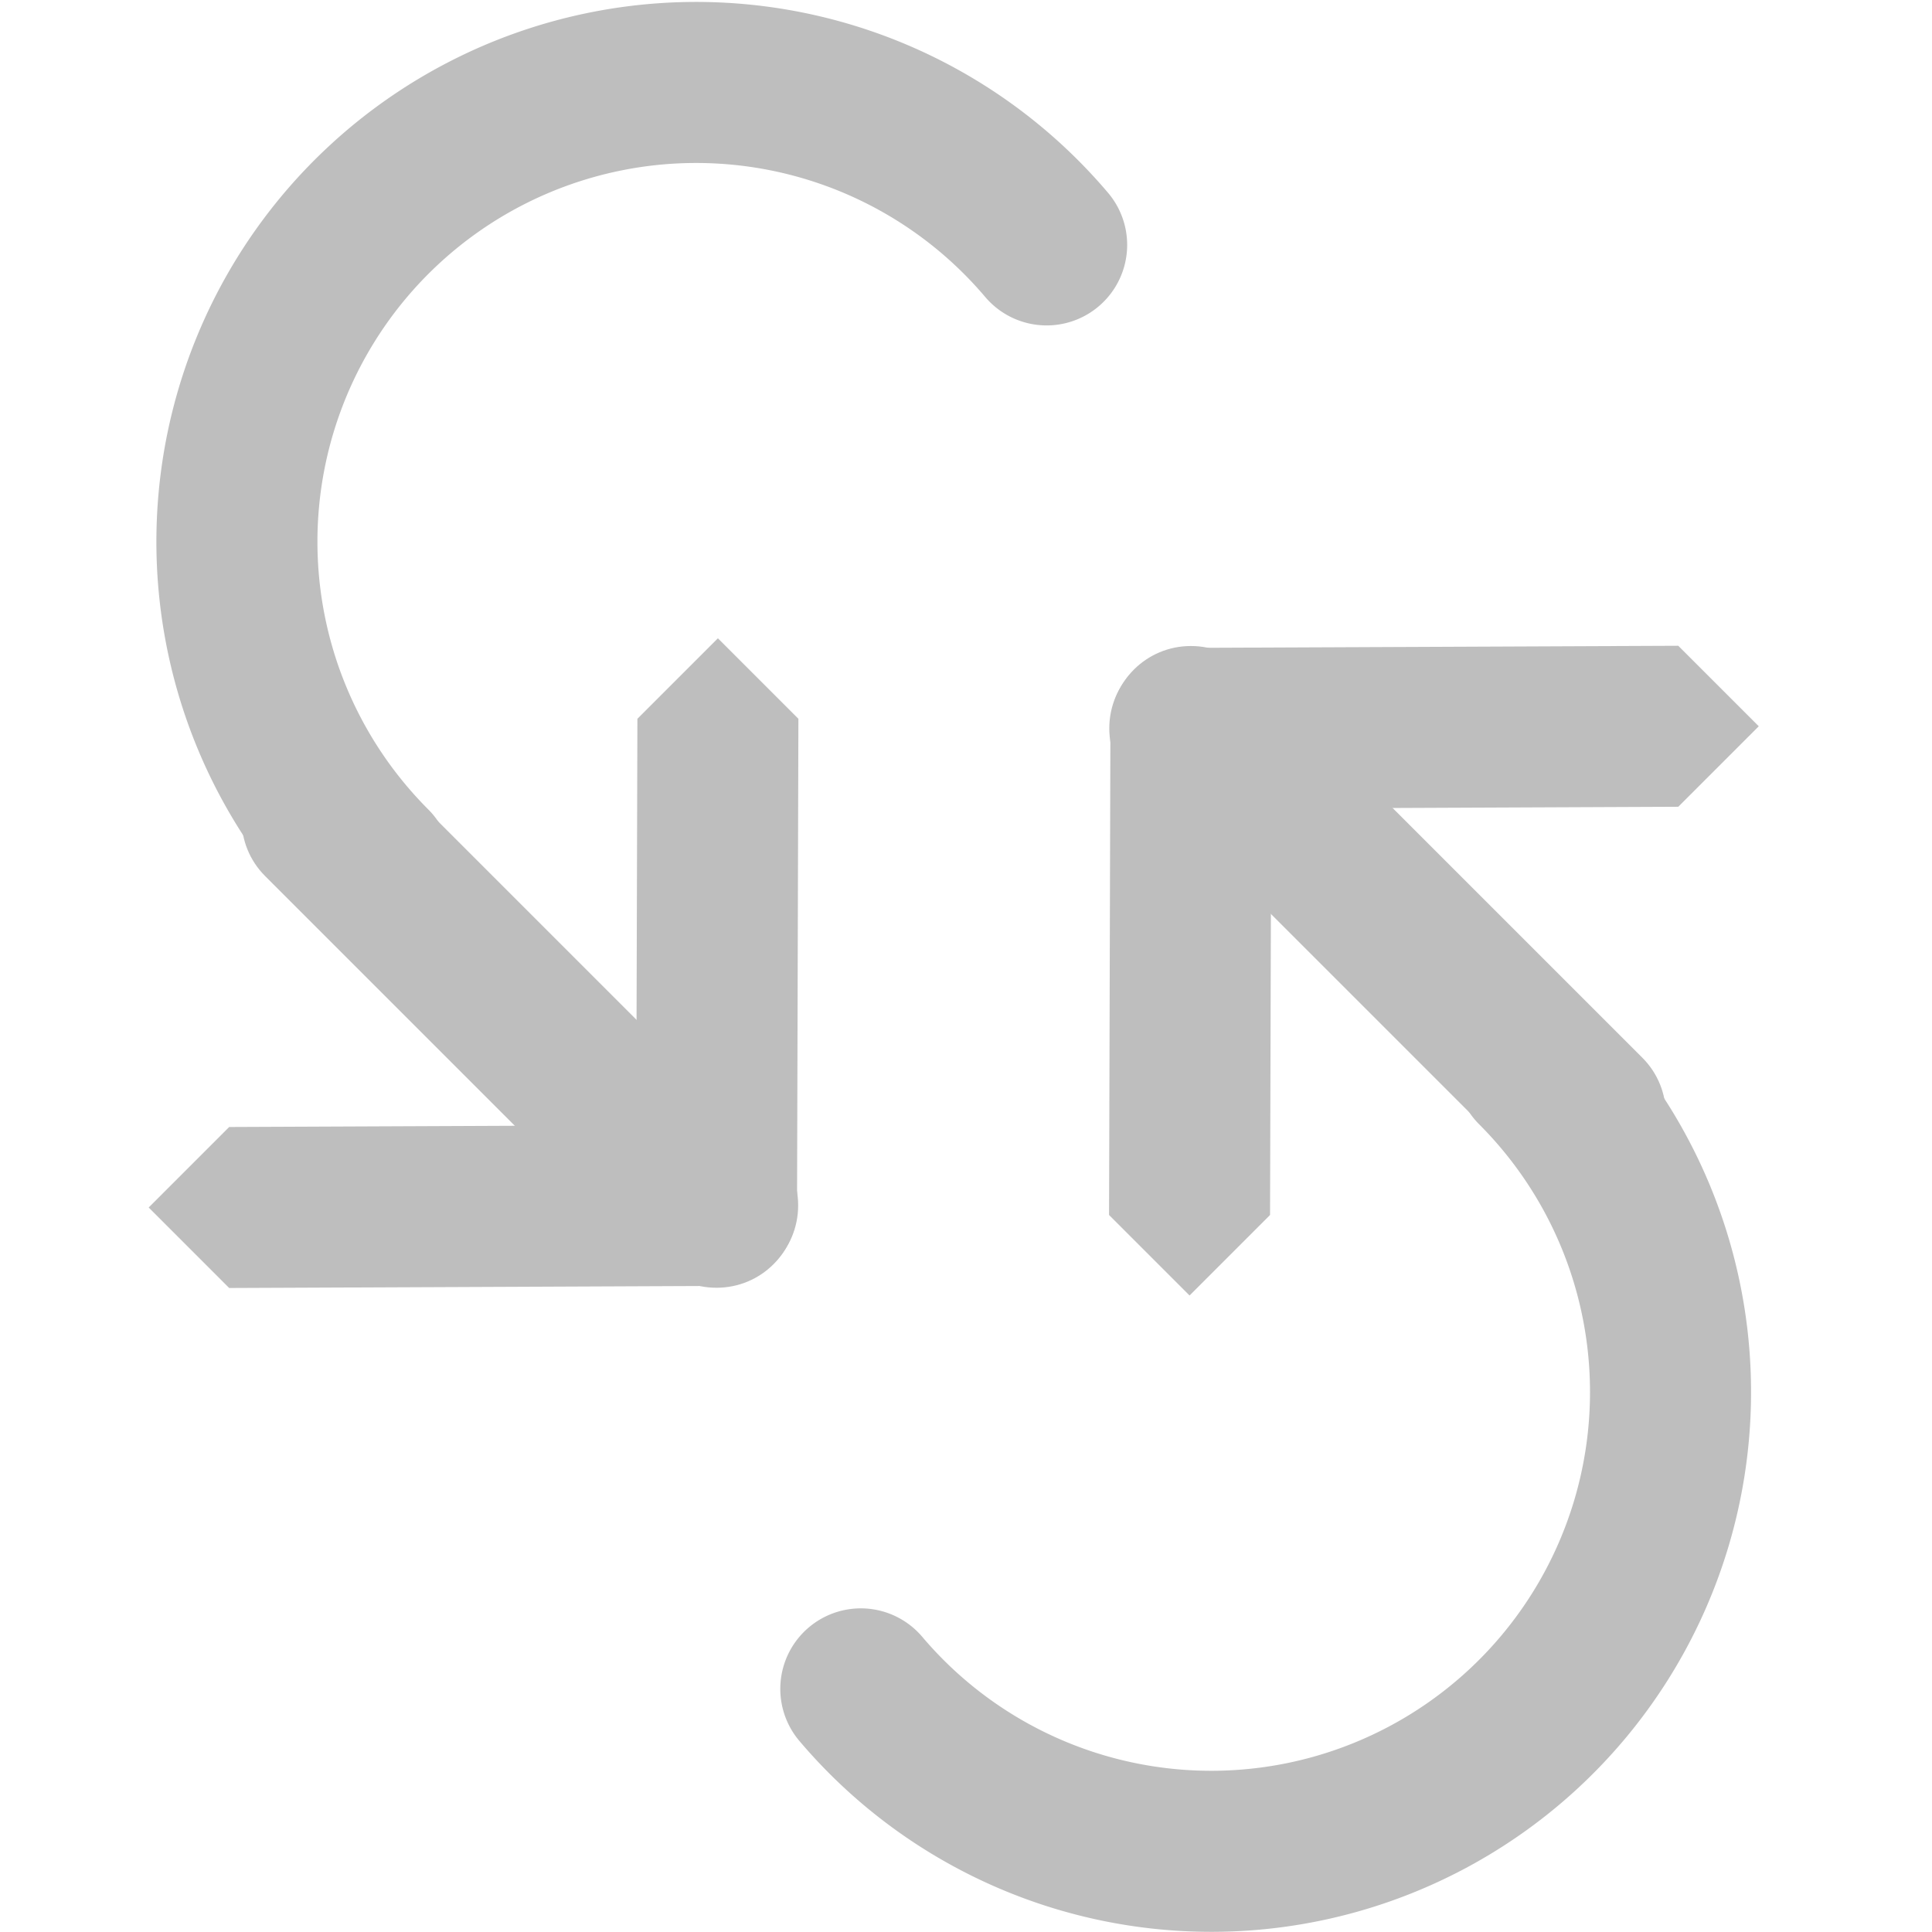 <?xml version="1.0" encoding="UTF-8" standalone="no"?>
<!-- Created with Inkscape (http://www.inkscape.org/) -->
<svg
   xmlns:svg="http://www.w3.org/2000/svg"
   xmlns="http://www.w3.org/2000/svg"
   version="1.0"
   width="24"
   height="24"
   id="svg7384">
  <title
     id="title9167">Moblin Icon Theme</title>
  <defs
     id="defs7386" />
  <g
     transform="translate(426,-1316)"
     id="layer3" />
  <g
     transform="translate(426,-1316)"
     id="layer5" />
  <g
     transform="translate(426,-1316)"
     id="layer7" />
  <g
     transform="translate(426,-1316)"
     id="layer2" />
  <g
     transform="translate(426,-1316)"
     id="layer8" />
  <g
     transform="translate(426,-2268.362)"
     id="layer1" />
  <g
     transform="translate(426,-1316)"
     id="layer11">
    <g
       transform="translate(-31.065,1076.946)"
       id="use24464">
      <rect
         width="24"
         height="24"
         x="370.935"
         y="239.054"
         transform="scale(-1,1)"
         id="rect12831"
         style="opacity:0;fill:#ffffff;fill-opacity:1;stroke:none;display:inline" />
      <g
         transform="translate(-0.245,6)"
         id="g12833">
        <path
           d="M 4.264,18.29 A 8.39,8.39 0 1 1 16.601,6.937"
           transform="matrix(-0.68,0,0,-0.68,-372.708,258.751)"
           id="path12835"
           style="fill:none;stroke:#bebebe;stroke-width:2.942;stroke-linecap:round;stroke-miterlimit:4;stroke-dasharray:none;stroke-opacity:1;display:inline" />
        <path
           d="M -379.913,249.147 C -379.913,249.147 -380.913,248.147 -380.913,248.147 L -380.896,242.079 C -380.896,241.525 -380.45,241.079 -379.896,241.079 C -379.342,241.079 -378.896,241.525 -378.896,242.079 L -378.913,248.147 C -378.913,248.147 -379.913,249.147 -379.913,249.147 L -379.913,249.147 z"
           id="path12837"
           style="fill:#bebebe;fill-opacity:1;stroke:none;display:inline" />
        <path
           d="M -372.842,242.076 C -372.842,242.076 -373.842,241.076 -373.842,241.076 L -379.91,241.102 C -380.464,241.102 -380.91,241.548 -380.91,242.102 C -380.91,242.656 -380.464,243.102 -379.91,243.102 L -373.842,243.076 C -373.842,243.076 -372.842,242.076 -372.842,242.076 L -372.842,242.076 z"
           id="path12839"
           style="fill:#bebebe;fill-opacity:1;stroke:none;display:inline" />
        <rect
           width="2"
           height="7.875"
           rx="1"
           ry="1"
           x="438.813"
           y="89.591"
           transform="matrix(-0.707,0.707,-0.707,-0.707,0,0)"
           id="rect12841"
           style="fill:#bebebe;fill-opacity:1;stroke:none;display:inline" />
      </g>
      <g
         transform="matrix(-1,0,0,-1,-765.93,496.13)"
         id="g12843">
        <path
           d="M 4.264,18.29 A 8.39,8.39 0 1 1 16.601,6.937"
           transform="matrix(-0.68,0,0,-0.68,-372.708,258.751)"
           id="path12845"
           style="fill:none;stroke:#bebebe;stroke-width:2.942;stroke-linecap:round;stroke-miterlimit:4;stroke-dasharray:none;stroke-opacity:1;display:inline" />
        <path
           d="M -379.913,249.147 C -379.913,249.147 -380.913,248.147 -380.913,248.147 L -380.896,242.079 C -380.896,241.525 -380.45,241.079 -379.896,241.079 C -379.342,241.079 -378.896,241.525 -378.896,242.079 L -378.913,248.147 C -378.913,248.147 -379.913,249.147 -379.913,249.147 L -379.913,249.147 z"
           id="path12847"
           style="fill:#bebebe;fill-opacity:1;stroke:none;display:inline" />
        <path
           d="M -372.842,242.076 C -372.842,242.076 -373.842,241.076 -373.842,241.076 L -379.91,241.102 C -380.464,241.102 -380.91,241.548 -380.91,242.102 C -380.91,242.656 -380.464,243.102 -379.91,243.102 L -373.842,243.076 C -373.842,243.076 -372.842,242.076 -372.842,242.076 L -372.842,242.076 z"
           id="path12849"
           style="fill:#bebebe;fill-opacity:1;stroke:none;display:inline" />
        <rect
           width="2"
           height="7.875"
           rx="1"
           ry="1"
           x="438.813"
           y="89.591"
           transform="matrix(-0.707,0.707,-0.707,-0.707,0,0)"
           id="rect12851"
           style="fill:#bebebe;fill-opacity:1;stroke:none;display:inline" />
      </g>
    </g>
  </g>
  <g
     transform="translate(426,-1316)"
     id="layer4" />
  <g
     transform="translate(426,-1316)"
     id="layer12" />
  <g
     transform="translate(426,-1316)"
     id="layer9" />
  <g
     transform="translate(426,-1316)"
     id="layer10" />
  <g
     transform="translate(426,-1316)"
     id="layer6" />
</svg>
